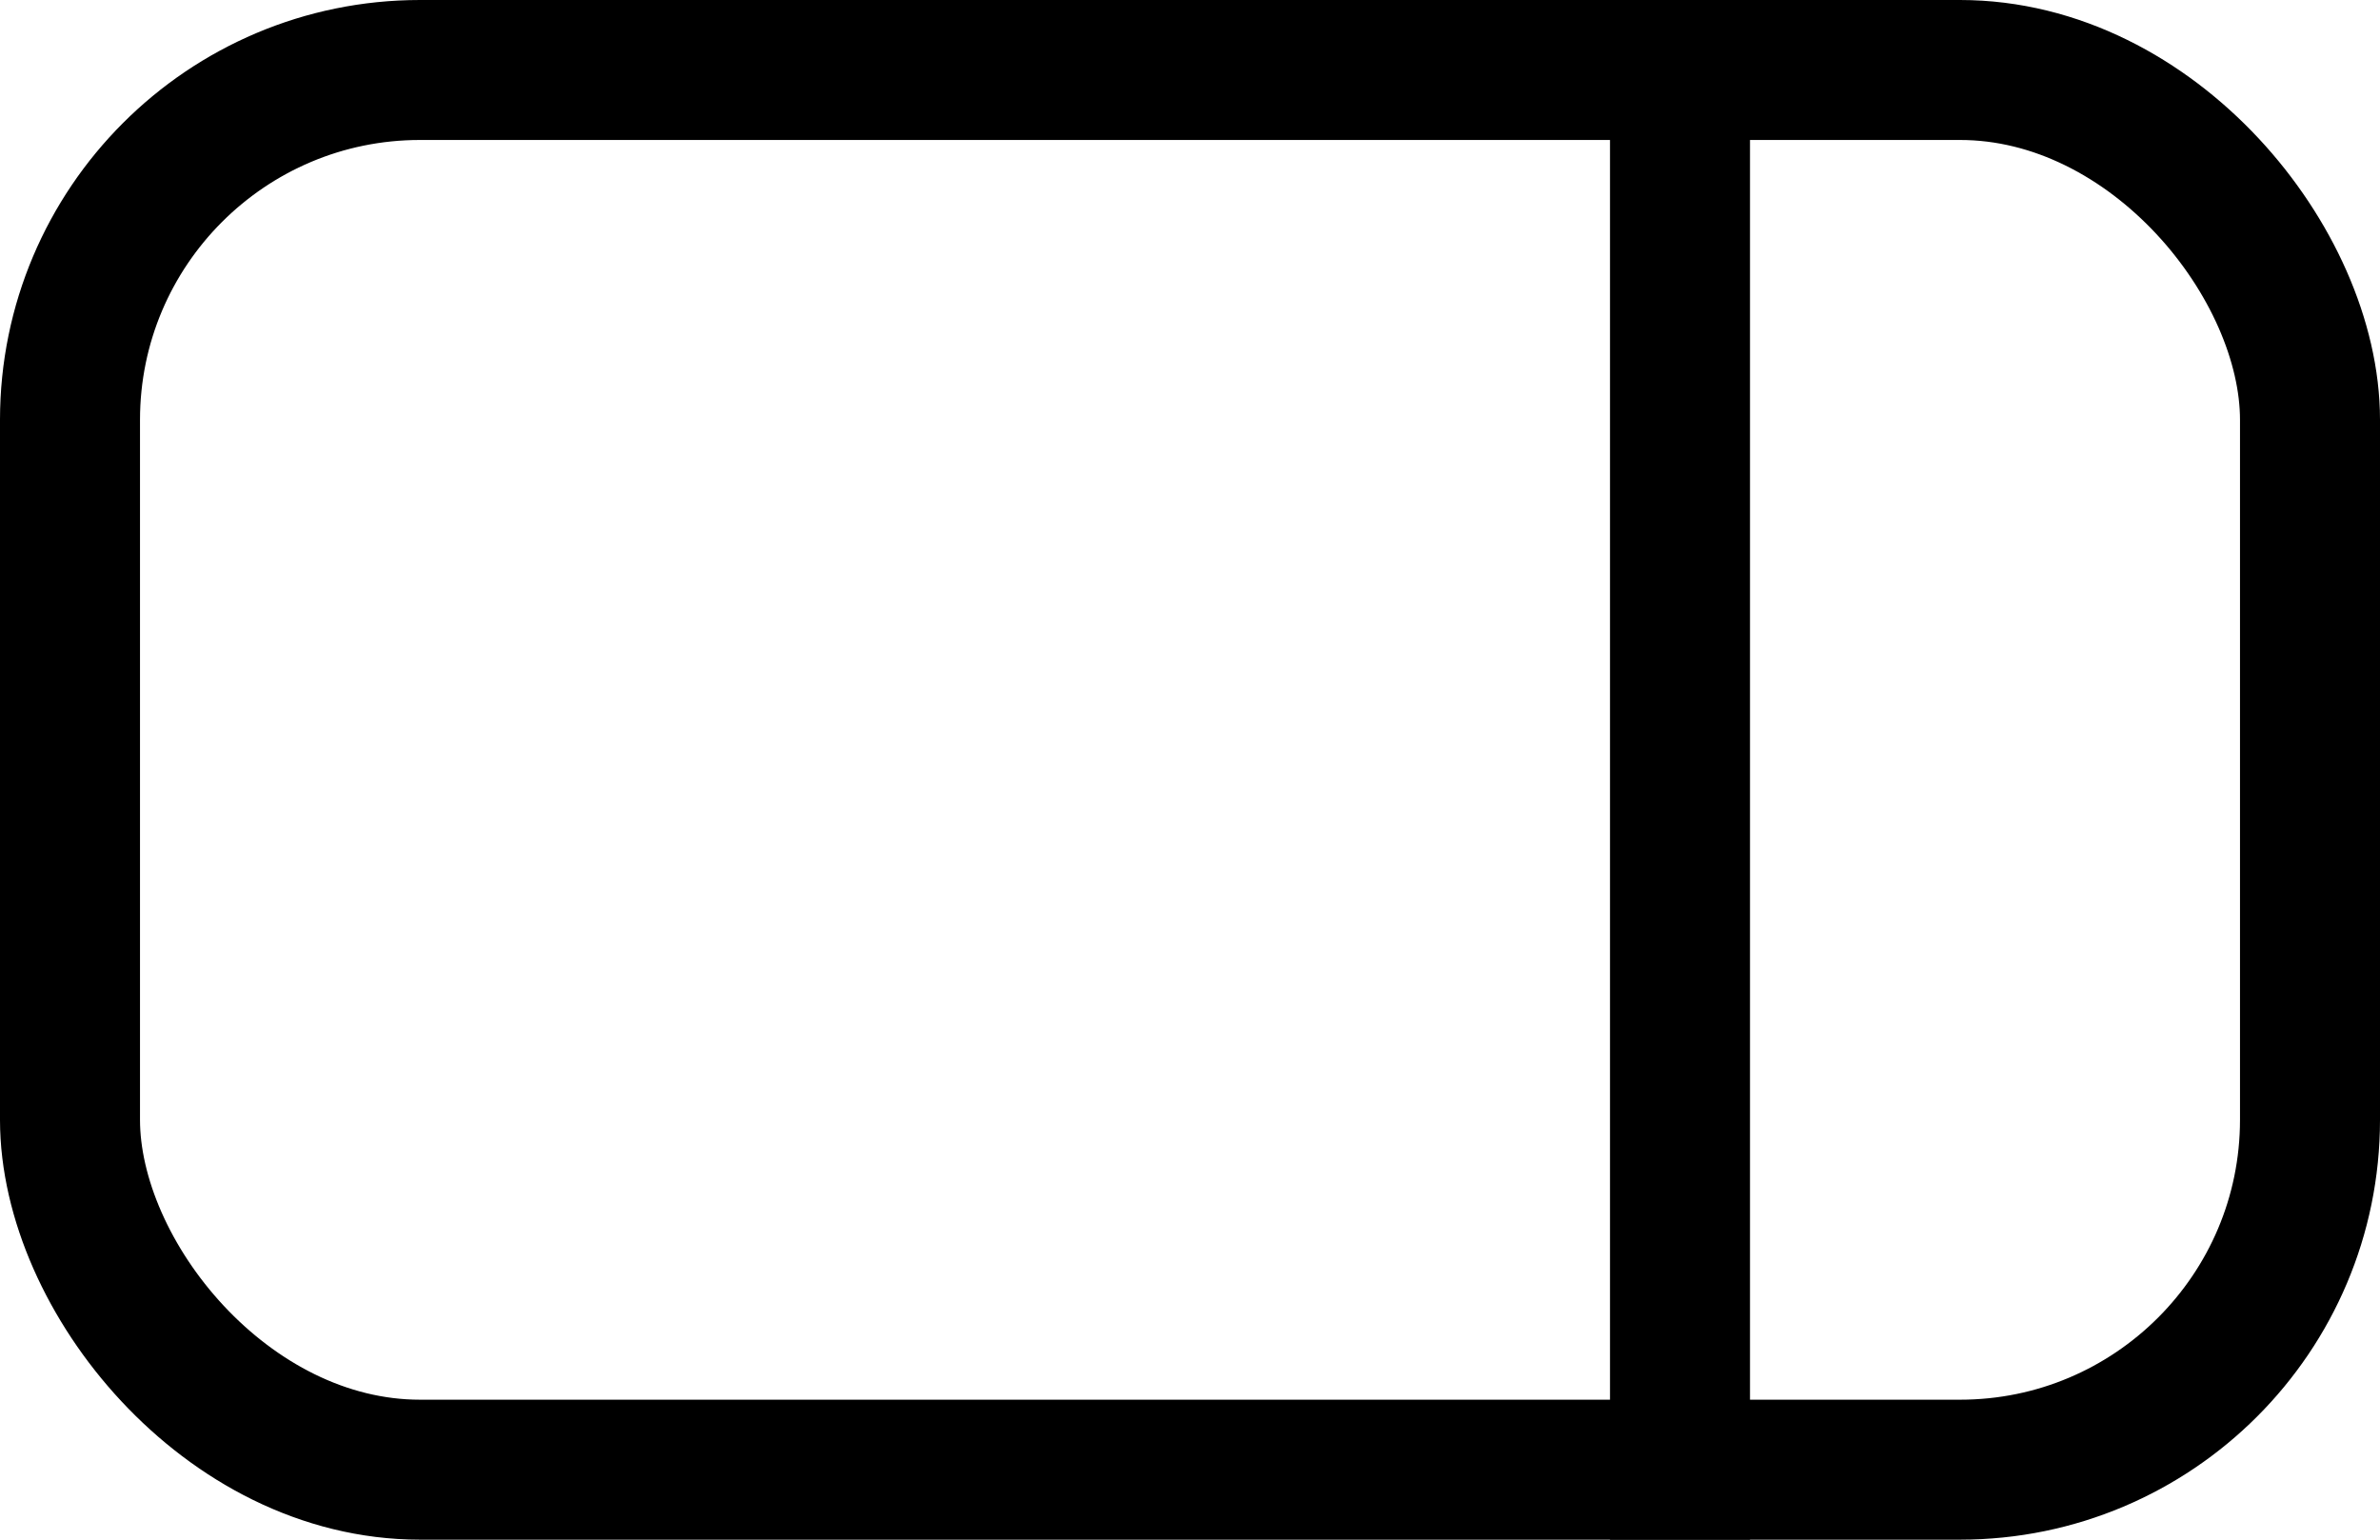 <svg width="34" height="22" viewBox="0 0 34 22" fill="none" xmlns="http://www.w3.org/2000/svg">
<rect x="1" y="1" width="32" height="20" rx="5" stroke="currentColor" stroke-width="2"/>
<line x1="24" y1="1" x2="24" y2="22" stroke="currentColor" stroke-width="2"/>
</svg>
